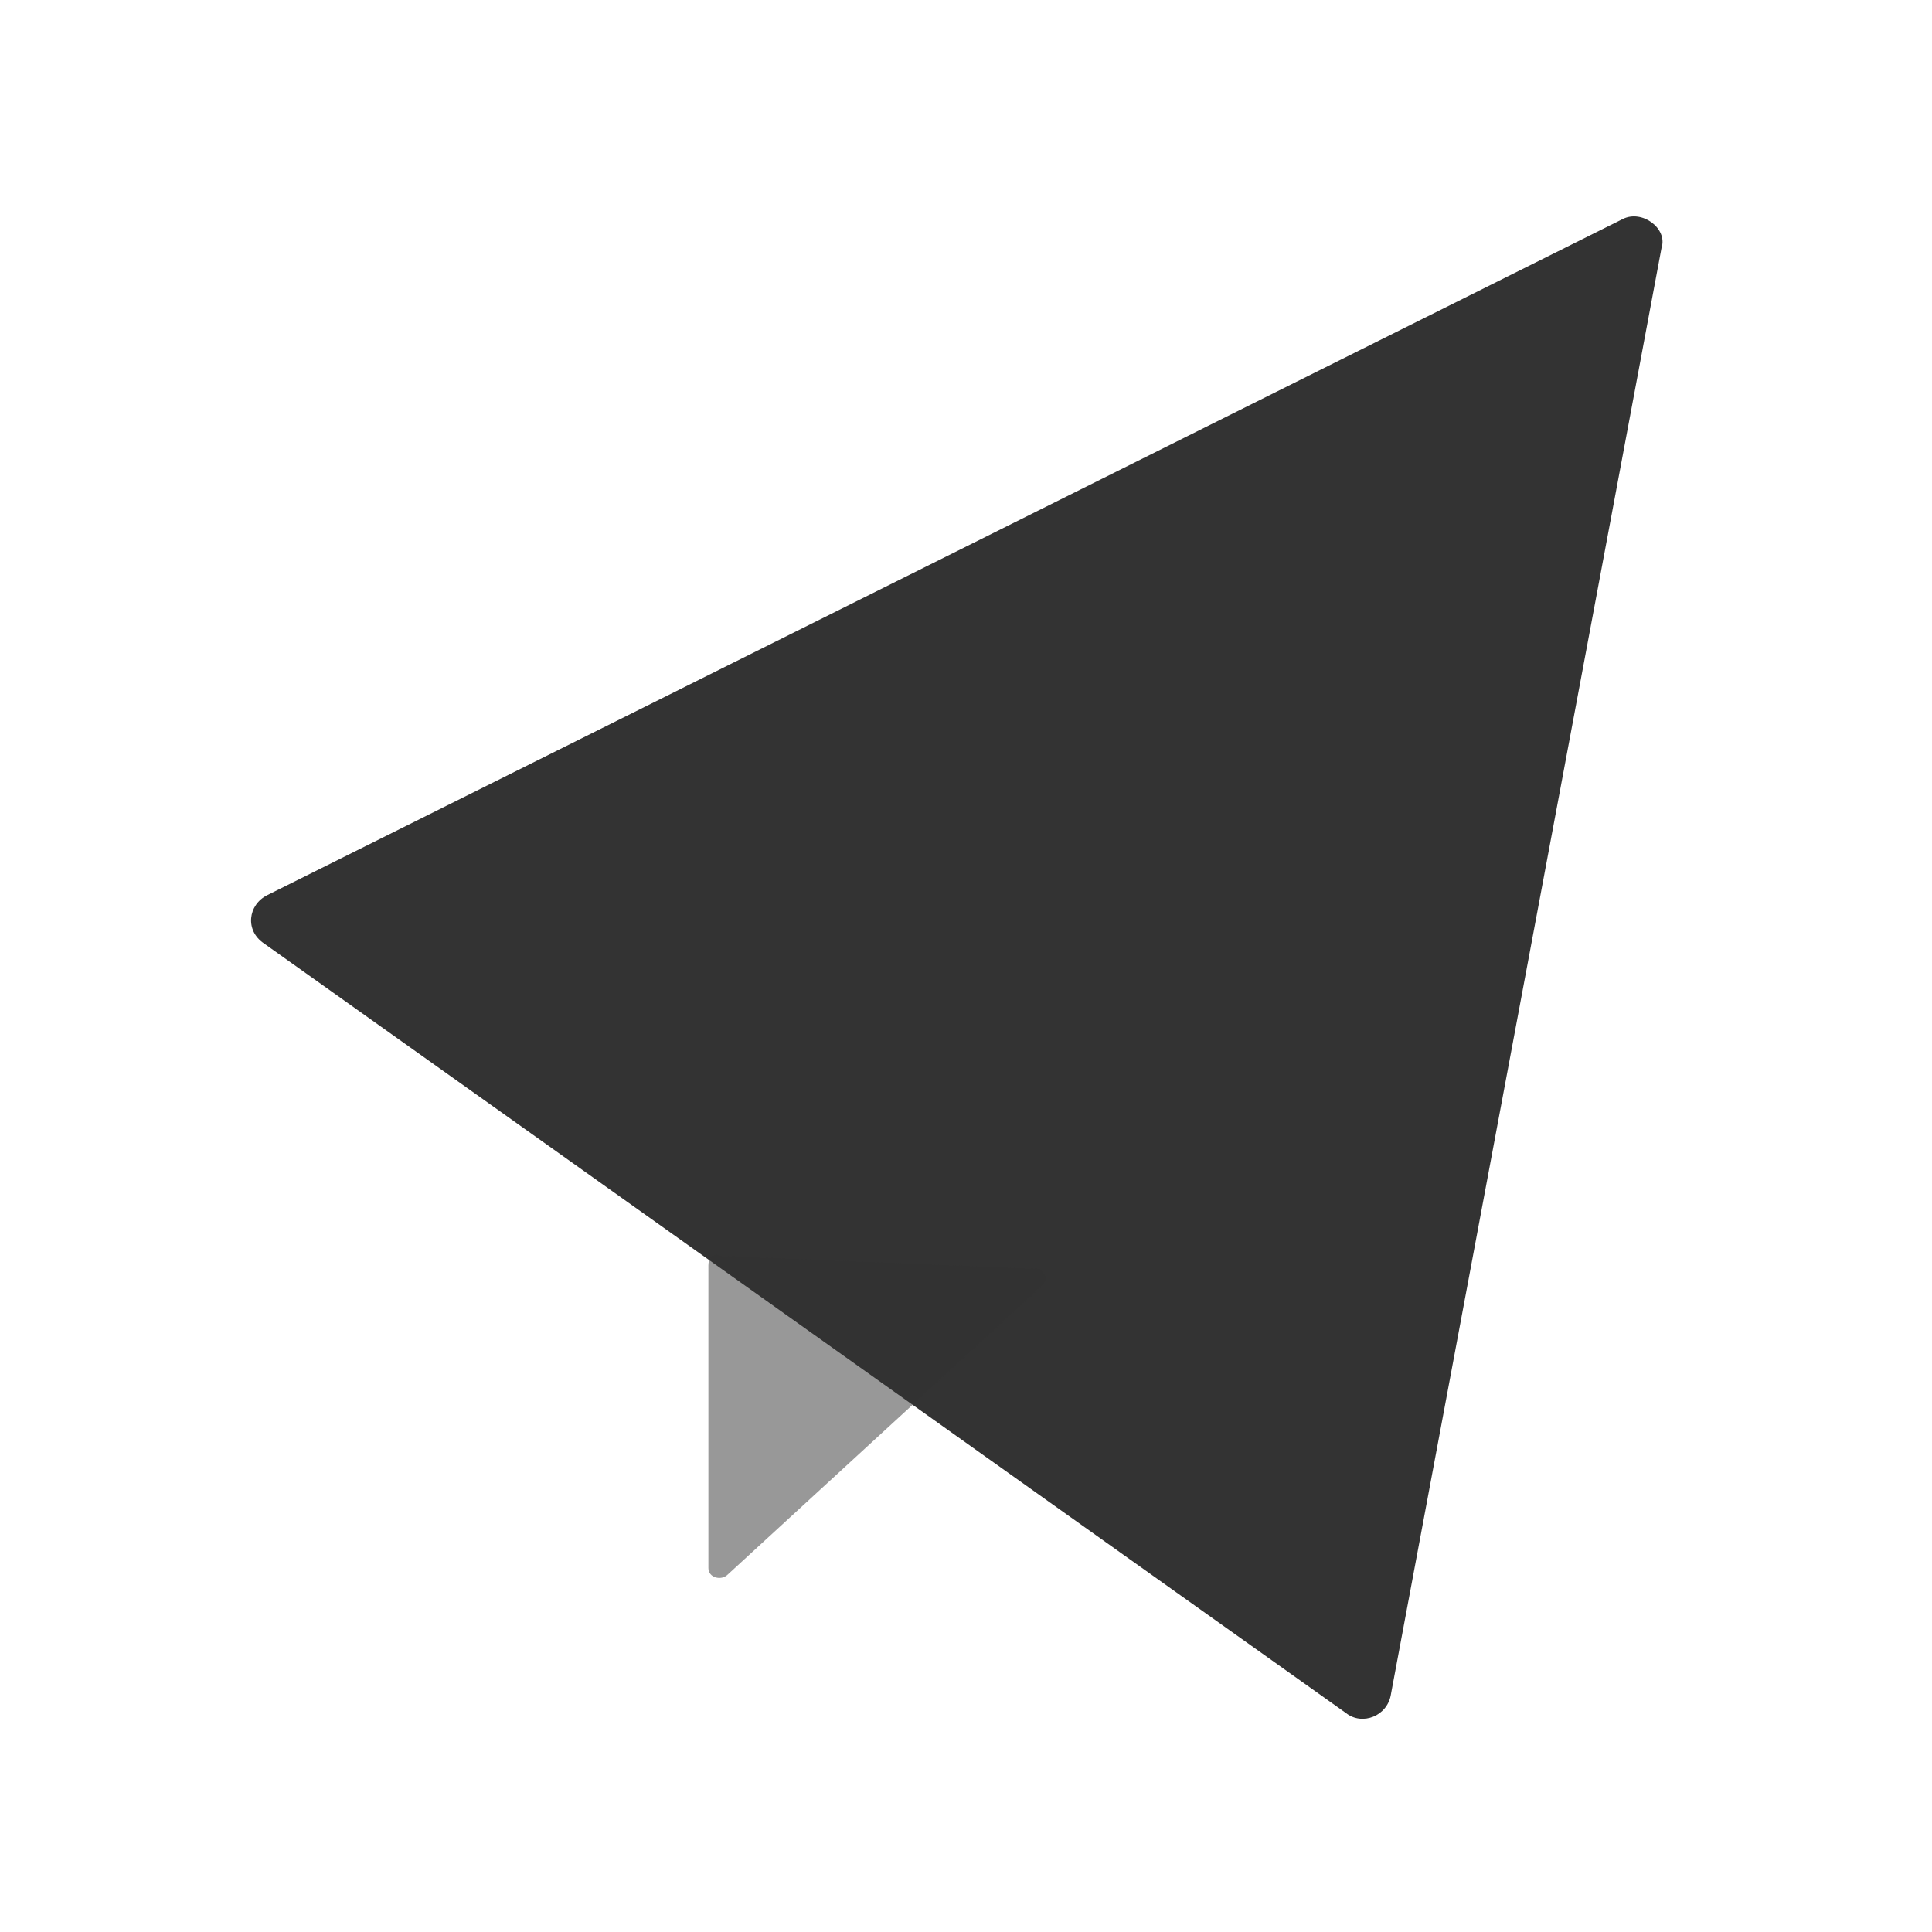 <svg t="1584000560172" class="icon" viewBox="0 0 1024 1024" version="1.1" xmlns="http://www.w3.org/2000/svg" p-id="35715" width="200" height="200"><path d="M860.16 116.053l-718.507 358.4c-10.24 5.12-11.947 18.773-1.707 25.6l573.44 407.893c8.533 6.827 22.187 1.707 23.893-10.24l143.36-766.293c3.413-10.24-10.24-20.48-20.48-15.36z" fill="#333333" p-id="35716"></path><path d="M375.467 670.72v160.427c0 5.12 6.827 6.827 10.24 3.413l167.253-153.6c3.413-3.413 0-8.533-3.413-8.533l-167.253-6.827c-5.12-1.707-6.827 1.707-6.827 5.12z" fill="#333333" opacity=".5" p-id="35717"></path></svg>